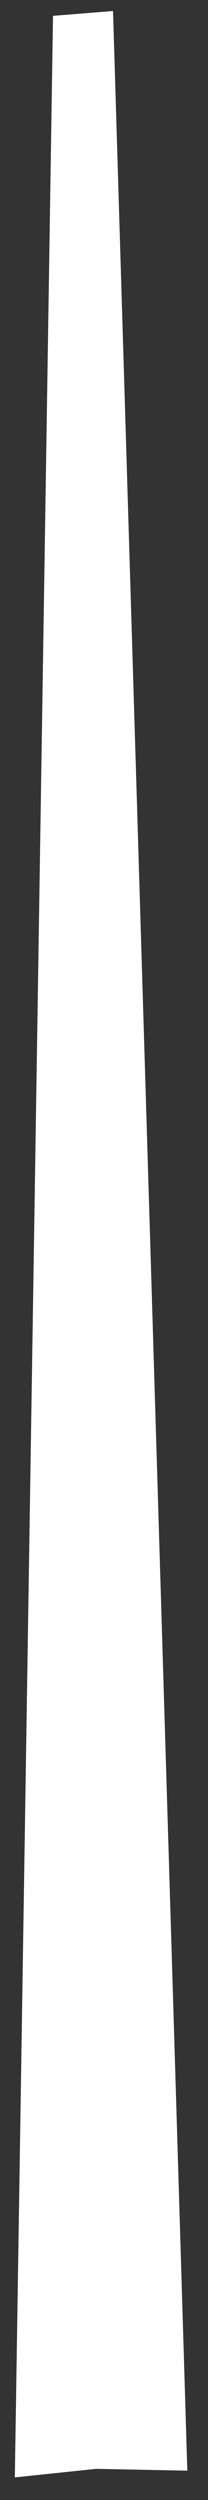 <svg width="9" height="108" viewBox="0 0 9 108" fill="none" xmlns="http://www.w3.org/2000/svg">
<rect x="0" y="0" width="9" height="108" fill="#333333" stroke="none"/>
<path d="M2.294 0.685L4.89 0.476L8.105 106.733L4.158 106.654L0.642 107.024L2.294 0.685Z" fill="white"/>
</svg>
